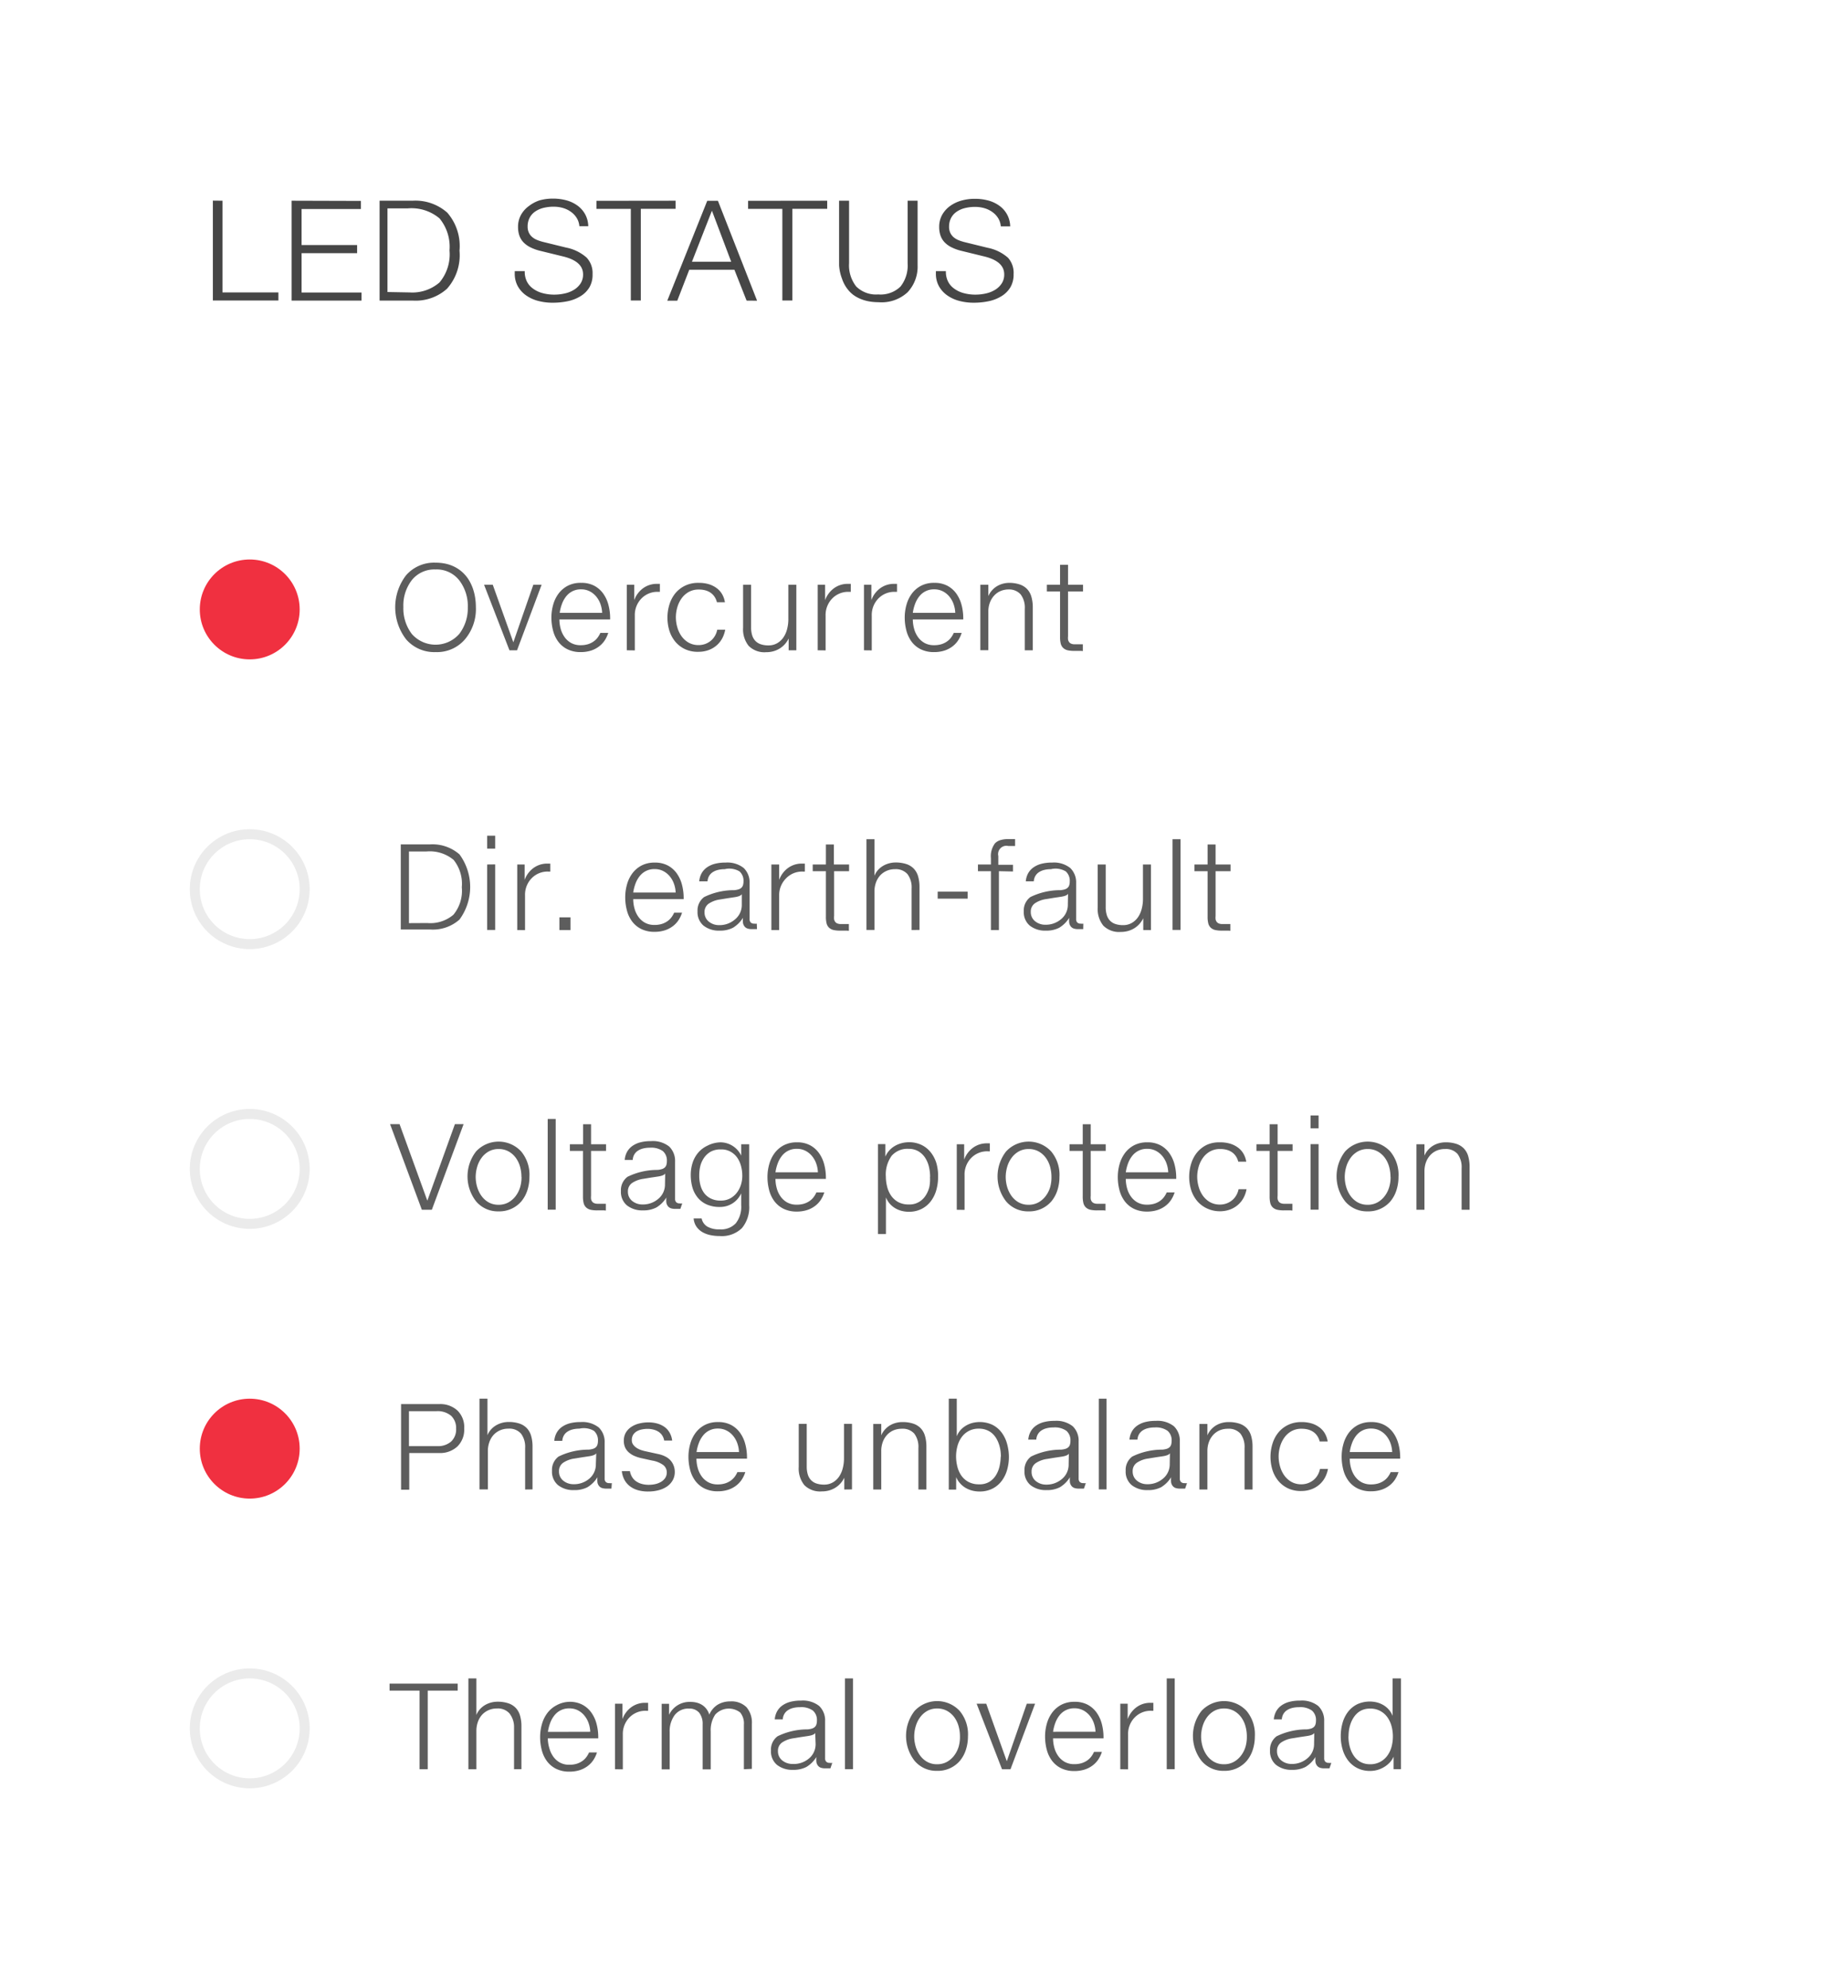 <svg xmlns="http://www.w3.org/2000/svg" viewBox="0 0 185 199"><defs><style>.cls-1{fill:#fff;}.cls-2{fill:#5d5d5d;}.cls-3{fill:#464646;}.cls-4{fill:#f03040;}.cls-5{fill:#ebebeb;}</style></defs><title>Artboard 45</title><g id="Bg"><rect class="cls-1" x="-4702" y="-1270" width="6000" height="2500"/></g><g id="Tabeller"><path class="cls-2" d="M47.64,60.8a4.7,4.7,0,0,1-1.1,3.2,3.68,3.68,0,0,1-2.94,1.27A3.72,3.72,0,0,1,40.66,64a5.26,5.26,0,0,1,0-6.43,3.72,3.72,0,0,1,2.95-1.25,4.81,4.81,0,0,1,.77.06,4,4,0,0,1,.74.19,3.72,3.72,0,0,1,.69.34,3.43,3.43,0,0,1,.61.49,3.49,3.49,0,0,1,.55.71,4.58,4.58,0,0,1,.38.83,5.41,5.41,0,0,1,.22.91A6.57,6.57,0,0,1,47.64,60.8Zm-.81,0A4.21,4.21,0,0,0,46,58.12,2.86,2.86,0,0,0,43.6,57a2.89,2.89,0,0,0-2.36,1.05,4.15,4.15,0,0,0-.86,2.71,4.22,4.22,0,0,0,.85,2.7,3.16,3.16,0,0,0,4.74,0A4.21,4.21,0,0,0,46.83,60.8Z"/><path class="cls-2" d="M49.33,58.53l2.06,5.76h0l2-5.76h.83l-2.46,6.56H51l-2.54-6.56Z"/><path class="cls-2" d="M58.19,58.34a2.71,2.71,0,0,1,1.3.29,2.6,2.6,0,0,1,.9.79,3.45,3.45,0,0,1,.52,1.13,5.21,5.21,0,0,1,.17,1.34V62H56a3.58,3.58,0,0,0,.13.94,2.59,2.59,0,0,0,.39.83,2,2,0,0,0,.66.59,1.92,1.92,0,0,0,.95.22,2.43,2.43,0,0,0,.7-.09,2,2,0,0,0,.56-.26,1.76,1.76,0,0,0,.42-.39,2.42,2.42,0,0,0,.29-.49h.79a3,3,0,0,1-.38.79,2.48,2.48,0,0,1-.59.6,2.68,2.68,0,0,1-.79.39,3.33,3.33,0,0,1-1,.14,2.94,2.94,0,0,1-1.3-.27,2.55,2.55,0,0,1-.91-.73,3.12,3.12,0,0,1-.54-1.1,5.14,5.14,0,0,1-.18-1.37,4.66,4.66,0,0,1,.18-1.28,3.36,3.36,0,0,1,.54-1.11,2.73,2.73,0,0,1,.92-.78A2.79,2.79,0,0,1,58.19,58.34Zm2.09,3a3,3,0,0,0-.16-.85,2.44,2.44,0,0,0-.41-.75,2.07,2.07,0,0,0-.65-.54,1.84,1.84,0,0,0-.88-.21,1.84,1.84,0,0,0-1.5.7,2.7,2.7,0,0,0-.42.75,4.31,4.31,0,0,0-.23.9Z"/><path class="cls-2" d="M62.75,65.09V58.53h.74v1.54h0a2.56,2.56,0,0,1,.9-1.2,2.32,2.32,0,0,1,1.38-.43h.29v.8H65.9a2.22,2.22,0,0,0-1.71.69,2.36,2.36,0,0,0-.64,1.69v3.48Z"/><path class="cls-2" d="M69.94,58.34a3.45,3.45,0,0,1,1,.13,2.53,2.53,0,0,1,.78.38,2,2,0,0,1,.56.61,2.31,2.31,0,0,1,.29.82h-.8a1.74,1.74,0,0,0-.22-.52,1.5,1.5,0,0,0-.37-.4,1.7,1.7,0,0,0-.53-.26,2.34,2.34,0,0,0-.68-.09,2,2,0,0,0-1,.23,2.19,2.19,0,0,0-.72.63,2.91,2.91,0,0,0-.44.9,3.58,3.58,0,0,0-.15,1,3.67,3.67,0,0,0,.14,1,2.87,2.87,0,0,0,.42.9,2.26,2.26,0,0,0,.71.65,2,2,0,0,0,1,.25,1.93,1.93,0,0,0,.71-.13,1.88,1.88,0,0,0,.56-.34,1.79,1.79,0,0,0,.39-.49,1.87,1.87,0,0,0,.21-.58h.8a3,3,0,0,1-.29.85,2.5,2.5,0,0,1-.55.7,2.54,2.54,0,0,1-.8.48,2.87,2.87,0,0,1-1,.18A3,3,0,0,1,68.63,65a2.85,2.85,0,0,1-1-.74,3.28,3.28,0,0,1-.61-1.1,4.48,4.48,0,0,1,0-2.67,3.31,3.31,0,0,1,.59-1.11,2.9,2.9,0,0,1,1-.77A3,3,0,0,1,69.94,58.34Z"/><path class="cls-2" d="M78.95,65.09V63.91h0a2.48,2.48,0,0,1-.39.58,2.34,2.34,0,0,1-.52.43,2.47,2.47,0,0,1-.63.27,2.72,2.72,0,0,1-.72.09,2.22,2.22,0,0,1-1.74-.63,2.64,2.64,0,0,1-.56-1.82V58.53h.8V62.8a2.67,2.67,0,0,0,.1.76,1.43,1.43,0,0,0,.31.57,1.33,1.33,0,0,0,.54.35,2.34,2.34,0,0,0,.79.12,1.7,1.7,0,0,0,.89-.23,1.92,1.92,0,0,0,.62-.59,2.62,2.62,0,0,0,.36-.83,3.9,3.9,0,0,0,.12-.94V58.53h.8v6.56Z"/><path class="cls-2" d="M81.86,65.09V58.53h.74v1.54h0a2.56,2.56,0,0,1,.9-1.2,2.32,2.32,0,0,1,1.38-.43h.29v.8H85a2.22,2.22,0,0,0-1.71.69,2.36,2.36,0,0,0-.64,1.69v3.48Z"/><path class="cls-2" d="M86.49,65.09V58.53h.74v1.54h0a2.56,2.56,0,0,1,.9-1.2,2.32,2.32,0,0,1,1.38-.43h.29v.8h-.18a2.22,2.22,0,0,0-1.71.69,2.36,2.36,0,0,0-.64,1.69v3.48Z"/><path class="cls-2" d="M93.54,58.34a2.71,2.71,0,0,1,1.3.29,2.6,2.6,0,0,1,.9.79,3.45,3.45,0,0,1,.52,1.13,5.21,5.21,0,0,1,.17,1.34V62H91.38a3.58,3.58,0,0,0,.13.94,2.59,2.59,0,0,0,.39.83,2,2,0,0,0,.66.59,1.92,1.92,0,0,0,.95.22,2.43,2.43,0,0,0,.7-.09,2,2,0,0,0,.56-.26,1.76,1.76,0,0,0,.42-.39,2.42,2.42,0,0,0,.29-.49h.79a3,3,0,0,1-.38.79,2.48,2.48,0,0,1-.59.6,2.68,2.68,0,0,1-.79.39,3.33,3.33,0,0,1-1,.14A2.94,2.94,0,0,1,92.2,65a2.55,2.55,0,0,1-.91-.73,3.12,3.12,0,0,1-.54-1.1,5.14,5.14,0,0,1-.18-1.37,4.66,4.66,0,0,1,.18-1.28,3.36,3.36,0,0,1,.54-1.11,2.73,2.73,0,0,1,.92-.78A2.79,2.79,0,0,1,93.54,58.34Zm2.09,3a3,3,0,0,0-.16-.85,2.44,2.44,0,0,0-.41-.75,2.07,2.07,0,0,0-.65-.54,1.84,1.84,0,0,0-.88-.21,1.84,1.84,0,0,0-1.5.7,2.7,2.7,0,0,0-.42.75,4.31,4.31,0,0,0-.23.9Z"/><path class="cls-2" d="M101,58.34a3.35,3.35,0,0,1,1.08.16,1.83,1.83,0,0,1,.74.46,1.87,1.87,0,0,1,.43.77,3.79,3.79,0,0,1,.14,1.08v4.28h-.8V60.94a2.2,2.2,0,0,0-.41-1.44A1.54,1.54,0,0,0,101,59a2.07,2.07,0,0,0-.86.17,1.88,1.88,0,0,0-.65.48,2.16,2.16,0,0,0-.41.71,2.63,2.63,0,0,0-.14.88v3.84h-.8V58.53h.8v1.14h0a2,2,0,0,1,.35-.56,2.18,2.18,0,0,1,.49-.42,2.32,2.32,0,0,1,.6-.26A2.49,2.49,0,0,1,101,58.34Z"/><path class="cls-2" d="M108.23,65.15h-.66a3,3,0,0,1-.68-.06,1,1,0,0,1-.45-.23.89.89,0,0,1-.25-.43,2.65,2.65,0,0,1-.07-.68V59.2h-1.32v-.67h1.32v-2h.8v2h1.5v.67h-1.5v4.48a1.76,1.76,0,0,0,0,.34.64.64,0,0,0,.11.25.5.5,0,0,0,.21.16.87.87,0,0,0,.35.06h.6l.21,0v.68Z"/><path class="cls-2" d="M43,84.52a4.11,4.11,0,0,1,3,1,5.51,5.51,0,0,1,0,6.52,4,4,0,0,1-2.89,1H40.12V84.52Zm-.22,7.87a3.57,3.57,0,0,0,2.61-.83,3.76,3.76,0,0,0,.84-2.75,3.82,3.82,0,0,0-.82-2.74,3.73,3.73,0,0,0-2.75-.84H40.94v7.17Z"/><path class="cls-2" d="M49.57,83.65v1.29h-.8V83.65Zm0,2.87v6.56h-.8V86.53Z"/><path class="cls-2" d="M51.78,93.09V86.53h.74v1.54h0a2.56,2.56,0,0,1,.9-1.2,2.32,2.32,0,0,1,1.38-.43h.29v.8h-.18a2.22,2.22,0,0,0-1.71.69,2.36,2.36,0,0,0-.64,1.69v3.48Z"/><path class="cls-2" d="M57.11,91.82v1.27H56V91.82Z"/><path class="cls-2" d="M65.55,86.34a2.71,2.71,0,0,1,1.3.29,2.6,2.6,0,0,1,.9.79,3.45,3.45,0,0,1,.52,1.13,5.21,5.21,0,0,1,.17,1.34V90H63.39a3.58,3.58,0,0,0,.13.94,2.59,2.59,0,0,0,.39.83,2,2,0,0,0,.66.59,1.92,1.92,0,0,0,.95.22,2.43,2.43,0,0,0,.7-.09,2,2,0,0,0,.56-.26,1.76,1.76,0,0,0,.42-.39,2.42,2.42,0,0,0,.29-.49h.79a3,3,0,0,1-.38.79,2.48,2.48,0,0,1-.59.6,2.68,2.68,0,0,1-.79.39,3.33,3.33,0,0,1-1,.14,2.94,2.94,0,0,1-1.3-.27,2.55,2.55,0,0,1-.91-.73,3.12,3.12,0,0,1-.54-1.1,5.14,5.14,0,0,1-.18-1.37,4.66,4.66,0,0,1,.18-1.28,3.36,3.36,0,0,1,.54-1.11,2.73,2.73,0,0,1,.92-.78A2.79,2.79,0,0,1,65.55,86.34Zm2.09,3a3,3,0,0,0-.16-.85,2.44,2.44,0,0,0-.41-.75,2.07,2.07,0,0,0-.65-.54,1.84,1.84,0,0,0-.88-.21,1.84,1.84,0,0,0-1.5.7,2.7,2.7,0,0,0-.42.75,4.31,4.31,0,0,0-.23.9Z"/><path class="cls-2" d="M75.78,93l-.27,0h-.24a1.38,1.38,0,0,1-.44-.06.65.65,0,0,1-.29-.2.82.82,0,0,1-.16-.35,2.44,2.44,0,0,1,0-.53h0a3,3,0,0,1-1,1,2.79,2.79,0,0,1-1.35.29,2.46,2.46,0,0,1-1.6-.5,1.75,1.75,0,0,1-.6-1.43,1.66,1.66,0,0,1,.66-1.43,6.79,6.79,0,0,1,3-.69,2,2,0,0,0,.44-.08.75.75,0,0,0,.29-.16.6.6,0,0,0,.16-.26,1.28,1.28,0,0,0,.05-.38,1.24,1.24,0,0,0-.4-1A2,2,0,0,0,72.54,87a2.61,2.61,0,0,0-.72.09,1.65,1.65,0,0,0-.53.25,1.13,1.13,0,0,0-.33.39,1.23,1.23,0,0,0-.13.49H70a2,2,0,0,1,.22-.78,1.78,1.78,0,0,1,.51-.59,2.42,2.42,0,0,1,.8-.38,4,4,0,0,1,1.09-.13,2.64,2.64,0,0,1,1.83.54,2,2,0,0,1,.59,1.52V92a.47.47,0,0,0,.11.33.46.46,0,0,0,.36.12.7.7,0,0,0,.25,0ZM74.26,89.5h0q-.12.22-.77.31l-.67.1-.73.12a2.67,2.67,0,0,0-1.17.44,1,1,0,0,0-.39.84,1.16,1.16,0,0,0,.43.94,1.6,1.6,0,0,0,1,.35A2.36,2.36,0,0,0,73.61,92a1.85,1.85,0,0,0,.65-1.44Z"/><path class="cls-2" d="M77.22,93.09V86.53H78v1.54h0a2.56,2.56,0,0,1,.9-1.2,2.32,2.32,0,0,1,1.38-.43h.29v.8h-.18a2.22,2.22,0,0,0-1.71.69A2.36,2.36,0,0,0,78,89.61v3.48Z"/><path class="cls-2" d="M84.79,93.15h-.66a3,3,0,0,1-.68-.06,1,1,0,0,1-.45-.23.89.89,0,0,1-.25-.43,2.65,2.65,0,0,1-.07-.68V87.2H81.36v-.67h1.32v-2h.8v2H85v.67h-1.5v4.48a1.76,1.76,0,0,0,0,.34.64.64,0,0,0,.11.25.5.5,0,0,0,.21.16.87.87,0,0,0,.35.06h.6l.21,0v.68Z"/><path class="cls-2" d="M91.26,93.09V88.94a2.2,2.2,0,0,0-.41-1.44A1.54,1.54,0,0,0,89.6,87a2,2,0,0,0-.87.18,1.91,1.91,0,0,0-.65.48,2.14,2.14,0,0,0-.4.71,2.66,2.66,0,0,0-.14.87v3.84h-.8V84h.8v3.66h0a1.89,1.89,0,0,1,.34-.56,2.12,2.12,0,0,1,.5-.42,2.42,2.42,0,0,1,.61-.26,2.47,2.47,0,0,1,.67-.09,3.35,3.35,0,0,1,1.08.16,1.83,1.83,0,0,1,.74.46,1.87,1.87,0,0,1,.43.77,3.79,3.79,0,0,1,.14,1.08v4.28Z"/><path class="cls-2" d="M96.87,89.25v.7h-3v-.7Z"/><path class="cls-2" d="M100,87.2v5.89h-.8V87.2h-1.3v-.67h1.3V85.9a2.15,2.15,0,0,1,.4-1.48,1.23,1.23,0,0,1,.52-.32,2.39,2.39,0,0,1,.74-.11h.46l.3,0v.69l-.17,0-.2,0h-.31a.83.83,0,0,0-1,1v.88h1.47v.67Z"/><path class="cls-2" d="M108.44,93l-.27,0h-.24a1.38,1.38,0,0,1-.44-.06.65.65,0,0,1-.29-.2.82.82,0,0,1-.16-.35,2.44,2.44,0,0,1,0-.53h0a3,3,0,0,1-1,1,2.79,2.79,0,0,1-1.35.29,2.46,2.46,0,0,1-1.6-.5,1.75,1.75,0,0,1-.6-1.43,1.66,1.66,0,0,1,.66-1.43,6.79,6.79,0,0,1,3-.69,2,2,0,0,0,.44-.08.75.75,0,0,0,.29-.16.6.6,0,0,0,.16-.26,1.28,1.28,0,0,0,.05-.38,1.24,1.24,0,0,0-.4-1A2,2,0,0,0,105.2,87a2.61,2.61,0,0,0-.72.09,1.65,1.65,0,0,0-.53.25,1.13,1.13,0,0,0-.33.39,1.23,1.23,0,0,0-.13.49h-.8a2,2,0,0,1,.22-.78,1.78,1.78,0,0,1,.51-.59,2.42,2.42,0,0,1,.8-.38,4,4,0,0,1,1.09-.13,2.64,2.64,0,0,1,1.83.54,2,2,0,0,1,.59,1.52V92a.47.47,0,0,0,.11.33.46.46,0,0,0,.36.12.7.7,0,0,0,.25,0Zm-1.52-3.54h0q-.12.22-.77.31l-.67.1-.73.12a2.67,2.67,0,0,0-1.17.44,1,1,0,0,0-.39.84,1.16,1.16,0,0,0,.43.94,1.6,1.6,0,0,0,1,.35,2.36,2.36,0,0,0,1.63-.58,1.85,1.85,0,0,0,.65-1.44Z"/><path class="cls-2" d="M114.45,93.09V91.91h0a2.48,2.48,0,0,1-.39.58,2.34,2.34,0,0,1-.52.43,2.47,2.47,0,0,1-.63.27,2.72,2.72,0,0,1-.72.09,2.22,2.22,0,0,1-1.74-.63,2.64,2.64,0,0,1-.56-1.82V86.53h.8V90.8a2.67,2.67,0,0,0,.1.76,1.43,1.43,0,0,0,.31.57,1.33,1.33,0,0,0,.54.35,2.34,2.34,0,0,0,.79.12,1.7,1.7,0,0,0,.89-.23,1.92,1.92,0,0,0,.62-.59,2.62,2.62,0,0,0,.36-.83,3.9,3.9,0,0,0,.12-.94V86.53h.8v6.56Z"/><path class="cls-2" d="M118.18,84v9.08h-.8V84Z"/><path class="cls-2" d="M123,93.15h-.66a3,3,0,0,1-.68-.06,1,1,0,0,1-.45-.23.89.89,0,0,1-.25-.43,2.65,2.65,0,0,1-.07-.68V87.2h-1.32v-.67h1.32v-2h.8v2h1.5v.67h-1.5v4.48a1.76,1.76,0,0,0,0,.34.64.64,0,0,0,.11.25.5.5,0,0,0,.21.16.87.87,0,0,0,.35.06h.6l.21,0v.68Z"/><path class="cls-2" d="M40,112.52l2.78,7.66h0l2.76-7.66h.87l-3.18,8.57h-1l-3.18-8.57Z"/><path class="cls-2" d="M53,117.81a4.29,4.29,0,0,1-.2,1.31,3.31,3.31,0,0,1-.61,1.13,2.9,2.9,0,0,1-2.29,1,2.84,2.84,0,0,1-2.24-1,4.07,4.07,0,0,1,0-5,3.08,3.08,0,0,1,4.51,0A3.65,3.65,0,0,1,53,117.81Zm-.8,0a3.8,3.8,0,0,0-.13-1,2.82,2.82,0,0,0-.42-.9,2.25,2.25,0,0,0-.72-.65,2,2,0,0,0-1-.25,2,2,0,0,0-1,.24,2.24,2.24,0,0,0-.72.64,2.85,2.85,0,0,0-.44.9,3.66,3.66,0,0,0-.15,1,3.58,3.58,0,0,0,.14,1,3,3,0,0,0,.43.9,2.24,2.24,0,0,0,.71.65,2,2,0,0,0,1,.25,2,2,0,0,0,1-.24,2.33,2.33,0,0,0,.72-.63,2.81,2.81,0,0,0,.45-.89A3.54,3.54,0,0,0,52.21,117.81Z"/><path class="cls-2" d="M55.63,112v9.08h-.8V112Z"/><path class="cls-2" d="M60.47,121.15h-.66a3,3,0,0,1-.68-.06,1,1,0,0,1-.45-.23.89.89,0,0,1-.25-.43,2.65,2.65,0,0,1-.07-.68V115.2H57.05v-.67h1.32v-2h.8v2h1.5v.67h-1.5v4.48a1.76,1.76,0,0,0,0,.34.64.64,0,0,0,.11.25.5.5,0,0,0,.21.16.87.87,0,0,0,.35.06h.6l.21,0v.68Z"/><path class="cls-2" d="M68.11,121l-.27,0H67.6a1.38,1.38,0,0,1-.44-.06.65.65,0,0,1-.29-.2.82.82,0,0,1-.16-.35,2.44,2.44,0,0,1,0-.53h0a3,3,0,0,1-1,1,2.79,2.79,0,0,1-1.35.29,2.46,2.46,0,0,1-1.6-.5,1.75,1.75,0,0,1-.6-1.43,1.66,1.66,0,0,1,.66-1.43,6.79,6.79,0,0,1,3-.69,2,2,0,0,0,.44-.08.75.75,0,0,0,.29-.16.6.6,0,0,0,.16-.26,1.28,1.28,0,0,0,.05-.38,1.24,1.24,0,0,0-.4-1,2,2,0,0,0-1.31-.34,2.61,2.61,0,0,0-.72.09,1.65,1.65,0,0,0-.53.25,1.13,1.13,0,0,0-.33.39,1.23,1.23,0,0,0-.13.49h-.8a2,2,0,0,1,.22-.78,1.78,1.78,0,0,1,.51-.59,2.42,2.42,0,0,1,.8-.38,4,4,0,0,1,1.09-.13,2.64,2.64,0,0,1,1.83.54,2,2,0,0,1,.59,1.52V120a.47.47,0,0,0,.11.33.46.46,0,0,0,.36.12.7.7,0,0,0,.25,0Zm-1.52-3.54h0q-.12.22-.77.31l-.67.1-.73.12a2.67,2.67,0,0,0-1.17.44,1,1,0,0,0-.39.84,1.16,1.16,0,0,0,.43.94,1.6,1.6,0,0,0,1,.35,2.36,2.36,0,0,0,1.63-.58,1.85,1.85,0,0,0,.65-1.44Z"/><path class="cls-2" d="M72.11,114.34a2.29,2.29,0,0,1,.64.09,2.32,2.32,0,0,1,1.08.68,2.26,2.26,0,0,1,.37.56h0v-1.14H75v6.1a3.27,3.27,0,0,1-.73,2.3,2.88,2.88,0,0,1-2.21.79,4.54,4.54,0,0,1-.93-.09,2.71,2.71,0,0,1-.81-.3,1.88,1.88,0,0,1-.6-.55,1.68,1.68,0,0,1-.28-.82h.8a1.24,1.24,0,0,0,.56.81,2.34,2.34,0,0,0,1.25.28,2,2,0,0,0,1.61-.61,2.66,2.66,0,0,0,.54-1.81v-1.18h0a2.53,2.53,0,0,1-.37.57,2.28,2.28,0,0,1-.5.43,2.34,2.34,0,0,1-.6.27,2.4,2.4,0,0,1-.67.09,3.16,3.16,0,0,1-1.28-.24,2.44,2.44,0,0,1-.91-.67,2.85,2.85,0,0,1-.54-1,4.64,4.64,0,0,1-.18-1.31,4,4,0,0,1,.19-1.22,3,3,0,0,1,.56-1,2.74,2.74,0,0,1,.93-.7A3,3,0,0,1,72.11,114.34ZM70,117.63a3.49,3.49,0,0,0,.12,1,2.29,2.29,0,0,0,.38.8,1.88,1.88,0,0,0,.67.54,2.13,2.13,0,0,0,1,.2,1.9,1.9,0,0,0,.91-.21,2.1,2.1,0,0,0,.67-.56,2.53,2.53,0,0,0,.42-.8,3,3,0,0,0,.14-.93,3.72,3.72,0,0,0-.12-.93,2.66,2.66,0,0,0-.37-.84,2,2,0,0,0-.66-.61,1.87,1.87,0,0,0-1-.24,2,2,0,0,0-1,.22,2,2,0,0,0-.66.59,2.55,2.55,0,0,0-.39.84A3.87,3.87,0,0,0,70,117.63Z"/><path class="cls-2" d="M79.79,114.34a2.71,2.71,0,0,1,1.3.29,2.6,2.6,0,0,1,.9.79,3.45,3.45,0,0,1,.52,1.13,5.21,5.21,0,0,1,.17,1.34V118H77.63a3.58,3.58,0,0,0,.13.94,2.59,2.59,0,0,0,.39.83,2,2,0,0,0,.66.59,1.92,1.92,0,0,0,.95.22,2.43,2.43,0,0,0,.7-.09,2,2,0,0,0,.56-.26,1.76,1.76,0,0,0,.42-.39,2.42,2.42,0,0,0,.29-.49h.79a3,3,0,0,1-.38.79,2.48,2.48,0,0,1-.59.6,2.68,2.68,0,0,1-.79.39,3.33,3.33,0,0,1-1,.14,2.94,2.94,0,0,1-1.3-.27,2.55,2.55,0,0,1-.91-.73,3.12,3.12,0,0,1-.54-1.1,5.14,5.14,0,0,1-.18-1.37,4.66,4.66,0,0,1,.18-1.28,3.36,3.36,0,0,1,.54-1.11,2.73,2.73,0,0,1,.92-.78A2.79,2.79,0,0,1,79.79,114.34Zm2.09,3a3,3,0,0,0-.16-.85,2.44,2.44,0,0,0-.41-.75,2.07,2.07,0,0,0-.65-.54,1.84,1.84,0,0,0-.88-.21,1.84,1.84,0,0,0-1.5.7,2.7,2.7,0,0,0-.42.75,4.31,4.31,0,0,0-.23.9Z"/><path class="cls-2" d="M93.91,117.81a4.77,4.77,0,0,1-.17,1.28,3.38,3.38,0,0,1-.53,1.11,2.68,2.68,0,0,1-.92.79,2.78,2.78,0,0,1-1.32.3,2.82,2.82,0,0,1-.71-.09,2.45,2.45,0,0,1-.65-.27,2.29,2.29,0,0,1-.54-.45,2.2,2.2,0,0,1-.38-.63h0v3.67h-.8v-9h.74v1.25h0a2.24,2.24,0,0,1,.39-.61,2.28,2.28,0,0,1,.55-.45,2.68,2.68,0,0,1,.67-.28,2.81,2.81,0,0,1,.74-.1,2.85,2.85,0,0,1,1.29.28,2.65,2.65,0,0,1,.92.75,3.32,3.32,0,0,1,.56,1.1A4.67,4.67,0,0,1,93.91,117.81Zm-.8,0a4.48,4.48,0,0,0-.11-1,2.84,2.84,0,0,0-.37-.9,2.07,2.07,0,0,0-.67-.66,1.9,1.9,0,0,0-1-.26,2.09,2.09,0,0,0-1.7.7,3.21,3.21,0,0,0-.58,2.09,4.2,4.2,0,0,0,.13,1,2.68,2.68,0,0,0,.4.9,2.1,2.1,0,0,0,.71.64,2.17,2.17,0,0,0,1.06.24,1.87,1.87,0,0,0,1-.24,2,2,0,0,0,.67-.63,2.87,2.87,0,0,0,.39-.9A4.14,4.14,0,0,0,93.1,117.81Z"/><path class="cls-2" d="M95.78,121.09v-6.56h.74v1.54h0a2.56,2.56,0,0,1,.9-1.2,2.32,2.32,0,0,1,1.38-.43h.29v.8h-.18a2.22,2.22,0,0,0-1.71.69,2.36,2.36,0,0,0-.64,1.69v3.48Z"/><path class="cls-2" d="M106.06,117.81a4.29,4.29,0,0,1-.2,1.31,3.31,3.31,0,0,1-.61,1.13,2.9,2.9,0,0,1-2.29,1,2.84,2.84,0,0,1-2.24-1,4.07,4.07,0,0,1,0-5,3.08,3.08,0,0,1,4.51,0A3.65,3.65,0,0,1,106.06,117.81Zm-.8,0a3.8,3.8,0,0,0-.13-1,2.82,2.82,0,0,0-.42-.9,2.25,2.25,0,0,0-.72-.65,2,2,0,0,0-1-.25,2,2,0,0,0-1,.24,2.24,2.24,0,0,0-.72.64,2.85,2.85,0,0,0-.44.9,3.66,3.66,0,0,0-.15,1,3.58,3.58,0,0,0,.14,1,3,3,0,0,0,.43.9,2.24,2.24,0,0,0,.71.65,2,2,0,0,0,1,.25,2,2,0,0,0,1-.24,2.33,2.33,0,0,0,.72-.63,2.81,2.81,0,0,0,.45-.89A3.54,3.54,0,0,0,105.26,117.81Z"/><path class="cls-2" d="M110.5,121.15h-.66a3,3,0,0,1-.68-.06,1,1,0,0,1-.45-.23.89.89,0,0,1-.25-.43,2.65,2.65,0,0,1-.07-.68V115.2h-1.32v-.67h1.32v-2h.8v2h1.5v.67h-1.5v4.48a1.76,1.76,0,0,0,0,.34.64.64,0,0,0,.11.25.5.5,0,0,0,.21.16.87.87,0,0,0,.35.06h.6l.21,0v.68Z"/><path class="cls-2" d="M114.86,114.34a2.71,2.71,0,0,1,1.3.29,2.6,2.6,0,0,1,.9.79,3.45,3.45,0,0,1,.52,1.13,5.21,5.21,0,0,1,.17,1.34V118H112.7a3.58,3.58,0,0,0,.13.94,2.59,2.59,0,0,0,.39.83,2,2,0,0,0,.66.59,1.92,1.92,0,0,0,.95.22,2.43,2.43,0,0,0,.7-.09,2,2,0,0,0,.56-.26,1.76,1.76,0,0,0,.42-.39,2.42,2.42,0,0,0,.29-.49h.79a3,3,0,0,1-.38.79,2.48,2.48,0,0,1-.59.6,2.68,2.68,0,0,1-.79.39,3.33,3.33,0,0,1-1,.14,2.94,2.94,0,0,1-1.3-.27,2.55,2.55,0,0,1-.91-.73,3.12,3.12,0,0,1-.54-1.1,5.14,5.14,0,0,1-.18-1.37,4.66,4.66,0,0,1,.18-1.28,3.36,3.36,0,0,1,.54-1.11,2.73,2.73,0,0,1,.92-.78A2.79,2.79,0,0,1,114.86,114.34Zm2.09,3a3,3,0,0,0-.16-.85,2.44,2.44,0,0,0-.41-.75,2.07,2.07,0,0,0-.65-.54,1.84,1.84,0,0,0-.88-.21,1.84,1.84,0,0,0-1.5.7,2.7,2.7,0,0,0-.42.75,4.31,4.31,0,0,0-.23.9Z"/><path class="cls-2" d="M122.13,114.34a3.45,3.45,0,0,1,1,.13,2.53,2.53,0,0,1,.78.38,2,2,0,0,1,.56.61,2.31,2.31,0,0,1,.29.82h-.8a1.74,1.74,0,0,0-.22-.52,1.5,1.5,0,0,0-.37-.4,1.7,1.7,0,0,0-.53-.26,2.34,2.34,0,0,0-.68-.09,2,2,0,0,0-1,.23,2.19,2.19,0,0,0-.72.63,2.91,2.91,0,0,0-.44.9,3.58,3.58,0,0,0-.15,1,3.67,3.67,0,0,0,.14,1,2.87,2.87,0,0,0,.42.9,2.26,2.26,0,0,0,.71.65,2,2,0,0,0,1,.25,1.93,1.93,0,0,0,.71-.13,1.88,1.88,0,0,0,.56-.34,1.79,1.79,0,0,0,.39-.49,1.87,1.87,0,0,0,.21-.58h.8a3,3,0,0,1-.29.85,2.5,2.5,0,0,1-.55.7,2.54,2.54,0,0,1-.8.48,2.87,2.87,0,0,1-1,.18,3,3,0,0,1-1.29-.27,2.85,2.85,0,0,1-1-.74,3.28,3.28,0,0,1-.61-1.1,4.48,4.48,0,0,1,0-2.67,3.31,3.31,0,0,1,.59-1.11,2.9,2.9,0,0,1,1-.77A3,3,0,0,1,122.13,114.34Z"/><path class="cls-2" d="M129.21,121.15h-.66a3,3,0,0,1-.68-.06,1,1,0,0,1-.45-.23.89.89,0,0,1-.25-.43,2.65,2.65,0,0,1-.07-.68V115.2h-1.32v-.67h1.32v-2h.8v2h1.5v.67h-1.5v4.48a1.76,1.76,0,0,0,0,.34.64.64,0,0,0,.11.25.5.5,0,0,0,.21.16.87.87,0,0,0,.35.06h.6l.21,0v.68Z"/><path class="cls-2" d="M132,111.65v1.29h-.8v-1.29Zm0,2.87v6.56h-.8v-6.56Z"/><path class="cls-2" d="M140,117.81a4.29,4.29,0,0,1-.2,1.31,3.31,3.31,0,0,1-.61,1.13,2.9,2.9,0,0,1-2.29,1,2.84,2.84,0,0,1-2.24-1,4.07,4.07,0,0,1,0-5,3.08,3.08,0,0,1,4.51,0A3.65,3.65,0,0,1,140,117.81Zm-.8,0a3.8,3.8,0,0,0-.13-1,2.82,2.82,0,0,0-.42-.9,2.25,2.25,0,0,0-.72-.65,2,2,0,0,0-1-.25,2,2,0,0,0-1,.24,2.24,2.24,0,0,0-.72.64,2.85,2.85,0,0,0-.44.9,3.66,3.66,0,0,0-.15,1,3.58,3.58,0,0,0,.14,1,3,3,0,0,0,.43.9,2.24,2.24,0,0,0,.71.65,2,2,0,0,0,1,.25,2,2,0,0,0,1-.24,2.33,2.33,0,0,0,.72-.63,2.81,2.81,0,0,0,.45-.89A3.54,3.54,0,0,0,139.21,117.81Z"/><path class="cls-2" d="M144.73,114.34a3.35,3.35,0,0,1,1.08.16,1.83,1.83,0,0,1,.74.46,1.87,1.87,0,0,1,.43.77,3.79,3.79,0,0,1,.14,1.08v4.28h-.8v-4.15a2.2,2.2,0,0,0-.41-1.44,1.54,1.54,0,0,0-1.25-.49,2.07,2.07,0,0,0-.86.17,1.88,1.88,0,0,0-.65.48,2.16,2.16,0,0,0-.41.71,2.63,2.63,0,0,0-.14.88v3.84h-.8v-6.56h.8v1.14h0a2,2,0,0,1,.35-.56,2.18,2.18,0,0,1,.49-.42,2.32,2.32,0,0,1,.6-.26A2.49,2.49,0,0,1,144.73,114.34Z"/><path class="cls-2" d="M46.47,143a2.34,2.34,0,0,1-.7,1.8,2.55,2.55,0,0,1-1.8.64h-3v3.67h-.82v-8.57H44a2.53,2.53,0,0,1,1.8.65A2.33,2.33,0,0,1,46.47,143Zm-.81,0a1.68,1.68,0,0,0-.5-1.29,2.11,2.11,0,0,0-1.48-.46H40.94v3.5H43.8a2,2,0,0,0,1.35-.45A1.65,1.65,0,0,0,45.66,143Z"/><path class="cls-2" d="M52.57,149.09v-4.15a2.2,2.2,0,0,0-.41-1.44A1.54,1.54,0,0,0,50.9,143a2,2,0,0,0-.87.18,1.91,1.91,0,0,0-.65.48,2.14,2.14,0,0,0-.4.71,2.66,2.66,0,0,0-.14.87v3.84H48V140h.8v3.66h0a1.89,1.89,0,0,1,.34-.56,2.12,2.12,0,0,1,.5-.42,2.42,2.42,0,0,1,.61-.26,2.47,2.47,0,0,1,.67-.09,3.35,3.35,0,0,1,1.08.16,1.83,1.83,0,0,1,.74.46,1.87,1.87,0,0,1,.43.77,3.79,3.79,0,0,1,.14,1.08v4.28Z"/><path class="cls-2" d="M61.21,149l-.27,0H60.7a1.38,1.38,0,0,1-.44-.06.65.65,0,0,1-.29-.2.82.82,0,0,1-.16-.35,2.44,2.44,0,0,1,0-.53h0a3,3,0,0,1-1,1,2.79,2.79,0,0,1-1.35.29,2.46,2.46,0,0,1-1.6-.5,1.75,1.75,0,0,1-.6-1.43,1.66,1.66,0,0,1,.66-1.43,6.79,6.79,0,0,1,3-.69,2,2,0,0,0,.44-.08.75.75,0,0,0,.29-.16.6.6,0,0,0,.16-.26,1.28,1.28,0,0,0,.05-.38,1.24,1.24,0,0,0-.4-1A2,2,0,0,0,58,143a2.61,2.61,0,0,0-.72.09,1.65,1.65,0,0,0-.53.25,1.13,1.13,0,0,0-.33.39,1.23,1.23,0,0,0-.13.49h-.8a2,2,0,0,1,.22-.78,1.78,1.78,0,0,1,.51-.59,2.42,2.42,0,0,1,.8-.38,4,4,0,0,1,1.09-.13,2.64,2.64,0,0,1,1.83.54,2,2,0,0,1,.59,1.52V148a.47.47,0,0,0,.11.33.46.46,0,0,0,.36.12.7.7,0,0,0,.25,0Zm-1.52-3.54h0q-.12.22-.77.31l-.67.1-.73.12a2.67,2.67,0,0,0-1.17.44,1,1,0,0,0-.39.84,1.16,1.16,0,0,0,.43.94,1.6,1.6,0,0,0,1,.35A2.36,2.36,0,0,0,59,148a1.85,1.85,0,0,0,.65-1.44Z"/><path class="cls-2" d="M67.55,147.31a1.67,1.67,0,0,1-.22.88,1.89,1.89,0,0,1-.59.62,2.74,2.74,0,0,1-.84.36,4,4,0,0,1-1,.12,3.66,3.66,0,0,1-1.07-.14,2.4,2.4,0,0,1-.8-.41,2,2,0,0,1-.53-.64,2.4,2.4,0,0,1-.25-.85h.81a1.7,1.7,0,0,0,.2.56,1.41,1.41,0,0,0,.38.43,1.8,1.8,0,0,0,.57.28,2.56,2.56,0,0,0,.74.1,3,3,0,0,0,.6-.06,2,2,0,0,0,.58-.21,1.36,1.36,0,0,0,.44-.38,1,1,0,0,0,.18-.59.93.93,0,0,0-.34-.73,2.6,2.6,0,0,0-1.13-.46l-1-.22a4,4,0,0,1-.77-.24,2.11,2.11,0,0,1-.58-.37,1.45,1.45,0,0,1-.36-.5,1.62,1.62,0,0,1-.12-.65,1.57,1.57,0,0,1,.21-.83,1.78,1.78,0,0,1,.56-.57,2.52,2.52,0,0,1,.78-.33,3.77,3.77,0,0,1,.89-.11,3.26,3.26,0,0,1,.92.12,2.29,2.29,0,0,1,.73.35,1.83,1.83,0,0,1,.5.57,2.08,2.08,0,0,1,.25.78h-.8a1.32,1.32,0,0,0-.19-.5,1.24,1.24,0,0,0-.36-.37,1.69,1.69,0,0,0-.5-.22,2.35,2.35,0,0,0-.61-.08,2.86,2.86,0,0,0-.58.06,1.59,1.59,0,0,0-.51.19,1.07,1.07,0,0,0-.36.35,1,1,0,0,0-.13.53.74.74,0,0,0,.13.44,1.27,1.27,0,0,0,.33.32,1.93,1.93,0,0,0,.44.22,3.64,3.64,0,0,0,.46.13l1.37.3a2.85,2.85,0,0,1,.59.21,1.77,1.77,0,0,1,.5.35,1.64,1.64,0,0,1,.34.51A1.71,1.71,0,0,1,67.55,147.31Z"/><path class="cls-2" d="M71.89,142.34a2.71,2.71,0,0,1,1.3.29,2.6,2.6,0,0,1,.9.79,3.45,3.45,0,0,1,.52,1.13,5.21,5.21,0,0,1,.17,1.34V146H69.72a3.58,3.58,0,0,0,.13.94,2.59,2.59,0,0,0,.39.83,2,2,0,0,0,.66.59,1.92,1.92,0,0,0,.95.22,2.43,2.43,0,0,0,.7-.09,2,2,0,0,0,.56-.26,1.76,1.76,0,0,0,.42-.39,2.42,2.42,0,0,0,.29-.49h.79a3,3,0,0,1-.38.79,2.48,2.48,0,0,1-.59.6,2.68,2.68,0,0,1-.79.39,3.33,3.33,0,0,1-1,.14,2.94,2.94,0,0,1-1.3-.27,2.55,2.55,0,0,1-.91-.73,3.12,3.12,0,0,1-.54-1.1,5.14,5.14,0,0,1-.18-1.37,4.66,4.66,0,0,1,.18-1.28,3.36,3.36,0,0,1,.54-1.11,2.73,2.73,0,0,1,.92-.78A2.79,2.79,0,0,1,71.89,142.34Zm2.09,3a3,3,0,0,0-.16-.85,2.44,2.44,0,0,0-.41-.75,2.07,2.07,0,0,0-.65-.54,1.84,1.84,0,0,0-.88-.21,1.84,1.84,0,0,0-1.5.7,2.7,2.7,0,0,0-.42.75,4.31,4.31,0,0,0-.23.9Z"/><path class="cls-2" d="M84.52,149.09v-1.18h0a2.48,2.48,0,0,1-.39.58,2.34,2.34,0,0,1-.52.43,2.47,2.47,0,0,1-.63.27,2.72,2.72,0,0,1-.72.09,2.22,2.22,0,0,1-1.74-.63,2.64,2.64,0,0,1-.56-1.82v-4.31h.8v4.28a2.67,2.67,0,0,0,.1.76,1.43,1.43,0,0,0,.31.57,1.33,1.33,0,0,0,.54.35,2.34,2.34,0,0,0,.79.12,1.7,1.7,0,0,0,.89-.23,1.92,1.92,0,0,0,.62-.59,2.62,2.62,0,0,0,.36-.83,3.9,3.9,0,0,0,.12-.94v-3.49h.8v6.56Z"/><path class="cls-2" d="M90.35,142.34a3.35,3.35,0,0,1,1.08.16,1.83,1.83,0,0,1,.74.46,1.87,1.87,0,0,1,.43.77,3.79,3.79,0,0,1,.14,1.08v4.28h-.8v-4.15a2.2,2.2,0,0,0-.41-1.44,1.54,1.54,0,0,0-1.25-.49,2.07,2.07,0,0,0-.86.17,1.88,1.88,0,0,0-.65.48,2.16,2.16,0,0,0-.41.71,2.63,2.63,0,0,0-.14.88v3.84h-.8v-6.56h.8v1.14h0a2,2,0,0,1,.35-.56,2.18,2.18,0,0,1,.49-.42,2.32,2.32,0,0,1,.6-.26A2.49,2.49,0,0,1,90.35,142.34Z"/><path class="cls-2" d="M101,145.81a4.77,4.77,0,0,1-.17,1.28,3.38,3.38,0,0,1-.53,1.11,2.68,2.68,0,0,1-.92.79,2.8,2.8,0,0,1-1.33.3,2.91,2.91,0,0,1-.72-.09,2.59,2.59,0,0,1-.66-.27,2.33,2.33,0,0,1-.55-.45,2.18,2.18,0,0,1-.4-.63h0v1.25h-.74V140h.8v3.77h0a2,2,0,0,1,.36-.61,2.25,2.25,0,0,1,.54-.45,2.49,2.49,0,0,1,.66-.28,3,3,0,0,1,2,.18,2.62,2.62,0,0,1,.91.75,3.34,3.34,0,0,1,.55,1.1A5,5,0,0,1,101,145.81Zm-.8,0a4.39,4.39,0,0,0-.05-.65,3.54,3.54,0,0,0-.16-.64,2.89,2.89,0,0,0-.28-.59,2.08,2.08,0,0,0-.41-.48,1.84,1.84,0,0,0-.55-.32A2,2,0,0,0,98,143a2.05,2.05,0,0,0-1.73.85,2.72,2.72,0,0,0-.42.89,3.94,3.94,0,0,0-.14,1.06,4.21,4.21,0,0,0,.13,1,2.68,2.68,0,0,0,.4.9,2.08,2.08,0,0,0,.71.63,2.18,2.18,0,0,0,1.06.24,1.88,1.88,0,0,0,1-.23,2,2,0,0,0,.66-.63,2.9,2.9,0,0,0,.38-.89A4.91,4.91,0,0,0,100.18,145.81Z"/><path class="cls-2" d="M108.51,149l-.27,0H108a1.38,1.38,0,0,1-.44-.06.65.65,0,0,1-.29-.2.82.82,0,0,1-.16-.35,2.44,2.44,0,0,1,0-.53h0a3,3,0,0,1-1,1,2.79,2.79,0,0,1-1.35.29,2.46,2.46,0,0,1-1.6-.5,1.75,1.75,0,0,1-.6-1.43,1.66,1.66,0,0,1,.66-1.43,6.79,6.79,0,0,1,3-.69,2,2,0,0,0,.44-.08.75.75,0,0,0,.29-.16.6.6,0,0,0,.16-.26,1.28,1.28,0,0,0,.05-.38,1.24,1.24,0,0,0-.4-1,2,2,0,0,0-1.31-.34,2.61,2.61,0,0,0-.72.09,1.65,1.65,0,0,0-.53.25,1.13,1.13,0,0,0-.33.39,1.23,1.23,0,0,0-.13.49h-.8a2,2,0,0,1,.22-.78,1.78,1.78,0,0,1,.51-.59,2.42,2.42,0,0,1,.8-.38,4,4,0,0,1,1.09-.13,2.64,2.64,0,0,1,1.83.54,2,2,0,0,1,.59,1.52V148a.47.47,0,0,0,.11.33.46.46,0,0,0,.36.12.7.7,0,0,0,.25,0ZM107,145.5h0q-.12.22-.77.31l-.67.1-.73.12a2.67,2.67,0,0,0-1.17.44,1,1,0,0,0-.39.84,1.16,1.16,0,0,0,.43.94,1.6,1.6,0,0,0,1,.35,2.36,2.36,0,0,0,1.63-.58,1.85,1.85,0,0,0,.65-1.44Z"/><path class="cls-2" d="M110.77,140v9.08H110V140Z"/><path class="cls-2" d="M118.64,149l-.27,0h-.24a1.38,1.38,0,0,1-.44-.06.65.65,0,0,1-.29-.2.82.82,0,0,1-.16-.35,2.44,2.44,0,0,1,0-.53h0a3,3,0,0,1-1,1,2.79,2.79,0,0,1-1.35.29,2.46,2.46,0,0,1-1.6-.5,1.75,1.75,0,0,1-.6-1.43,1.66,1.66,0,0,1,.66-1.43,6.79,6.79,0,0,1,3-.69,2,2,0,0,0,.44-.08.75.75,0,0,0,.29-.16.6.6,0,0,0,.16-.26,1.28,1.28,0,0,0,.05-.38,1.24,1.24,0,0,0-.4-1,2,2,0,0,0-1.31-.34,2.61,2.61,0,0,0-.72.09,1.65,1.65,0,0,0-.53.25,1.13,1.13,0,0,0-.33.39,1.23,1.23,0,0,0-.13.49h-.8a2,2,0,0,1,.22-.78,1.78,1.78,0,0,1,.51-.59,2.42,2.42,0,0,1,.8-.38,4,4,0,0,1,1.09-.13,2.64,2.64,0,0,1,1.83.54,2,2,0,0,1,.59,1.52V148a.47.47,0,0,0,.11.33.46.46,0,0,0,.36.12.7.7,0,0,0,.25,0Zm-1.52-3.54h0q-.12.22-.77.31l-.67.1-.73.12a2.67,2.67,0,0,0-1.17.44,1,1,0,0,0-.39.84,1.16,1.16,0,0,0,.43.94,1.6,1.6,0,0,0,1,.35,2.36,2.36,0,0,0,1.63-.58,1.85,1.85,0,0,0,.65-1.44Z"/><path class="cls-2" d="M123,142.34a3.35,3.35,0,0,1,1.08.16,1.83,1.83,0,0,1,.74.46,1.87,1.87,0,0,1,.43.77,3.79,3.79,0,0,1,.14,1.08v4.28h-.8v-4.15a2.2,2.2,0,0,0-.41-1.44,1.54,1.54,0,0,0-1.25-.49,2.07,2.07,0,0,0-.86.17,1.88,1.88,0,0,0-.65.48,2.16,2.16,0,0,0-.41.71,2.63,2.63,0,0,0-.14.88v3.84h-.8v-6.56h.8v1.14h0a2,2,0,0,1,.35-.56,2.18,2.18,0,0,1,.49-.42,2.32,2.32,0,0,1,.6-.26A2.49,2.49,0,0,1,123,142.34Z"/><path class="cls-2" d="M130.28,142.34a3.45,3.45,0,0,1,1,.13,2.53,2.53,0,0,1,.78.38,2,2,0,0,1,.56.61,2.31,2.31,0,0,1,.29.82h-.8a1.74,1.74,0,0,0-.22-.52,1.5,1.5,0,0,0-.37-.4,1.7,1.7,0,0,0-.53-.26,2.34,2.34,0,0,0-.68-.09,2,2,0,0,0-1,.23,2.19,2.19,0,0,0-.72.63,2.91,2.91,0,0,0-.44.9,3.58,3.58,0,0,0-.15,1,3.67,3.67,0,0,0,.14,1,2.87,2.87,0,0,0,.42.9,2.26,2.26,0,0,0,.71.65,2,2,0,0,0,1,.25,1.93,1.93,0,0,0,.71-.13,1.88,1.88,0,0,0,.56-.34,1.79,1.79,0,0,0,.39-.49,1.87,1.87,0,0,0,.21-.58h.8a3,3,0,0,1-.29.85,2.5,2.5,0,0,1-.55.7,2.54,2.54,0,0,1-.8.48,2.87,2.87,0,0,1-1,.18A3,3,0,0,1,129,149a2.85,2.85,0,0,1-1-.74,3.28,3.28,0,0,1-.61-1.1,4.48,4.48,0,0,1,0-2.67,3.31,3.31,0,0,1,.59-1.11,2.9,2.9,0,0,1,1-.77A3,3,0,0,1,130.28,142.34Z"/><path class="cls-2" d="M137.28,142.34a2.71,2.71,0,0,1,1.3.29,2.6,2.6,0,0,1,.9.79,3.45,3.45,0,0,1,.52,1.13,5.21,5.21,0,0,1,.17,1.34V146h-5.05a3.58,3.58,0,0,0,.13.94,2.59,2.59,0,0,0,.39.83,2,2,0,0,0,.66.59,1.92,1.92,0,0,0,.95.22,2.43,2.43,0,0,0,.7-.09,2,2,0,0,0,.56-.26,1.76,1.76,0,0,0,.42-.39,2.42,2.42,0,0,0,.29-.49H140a3,3,0,0,1-.38.79,2.48,2.48,0,0,1-.59.6,2.68,2.68,0,0,1-.79.39,3.33,3.33,0,0,1-1,.14,2.94,2.94,0,0,1-1.3-.27,2.55,2.55,0,0,1-.91-.73,3.12,3.12,0,0,1-.54-1.1,5.14,5.14,0,0,1-.18-1.37,4.66,4.66,0,0,1,.18-1.28,3.36,3.36,0,0,1,.54-1.11,2.73,2.73,0,0,1,.92-.78A2.79,2.79,0,0,1,137.28,142.34Zm2.09,3a3,3,0,0,0-.16-.85,2.44,2.44,0,0,0-.41-.75,2.07,2.07,0,0,0-.65-.54,1.84,1.84,0,0,0-.88-.21,1.84,1.84,0,0,0-1.5.7,2.7,2.7,0,0,0-.42.75,4.31,4.31,0,0,0-.23.9Z"/><path class="cls-2" d="M45.82,168.52v.7h-3v7.87H42v-7.87H39v-.7Z"/><path class="cls-2" d="M51.46,177.09v-4.15A2.2,2.2,0,0,0,51,171.5a1.54,1.54,0,0,0-1.25-.49,2,2,0,0,0-.87.18,1.91,1.91,0,0,0-.65.48,2.14,2.14,0,0,0-.4.71,2.66,2.66,0,0,0-.14.87v3.84h-.8V168h.8v3.66h0a1.89,1.89,0,0,1,.34-.56,2.12,2.12,0,0,1,.5-.42,2.42,2.42,0,0,1,.61-.26,2.47,2.47,0,0,1,.67-.09,3.35,3.35,0,0,1,1.08.16,1.83,1.83,0,0,1,.74.46,1.87,1.87,0,0,1,.43.77,3.79,3.79,0,0,1,.14,1.08v4.28Z"/><path class="cls-2" d="M57,170.34a2.71,2.71,0,0,1,1.3.29,2.6,2.6,0,0,1,.9.79,3.45,3.45,0,0,1,.52,1.13,5.21,5.21,0,0,1,.17,1.34V174H54.84A3.58,3.58,0,0,0,55,175a2.59,2.59,0,0,0,.39.83,2,2,0,0,0,.66.59,1.92,1.92,0,0,0,.95.22,2.43,2.43,0,0,0,.7-.09,2,2,0,0,0,.56-.26,1.76,1.76,0,0,0,.42-.39,2.42,2.42,0,0,0,.29-.49h.79a3,3,0,0,1-.38.79,2.48,2.48,0,0,1-.59.6,2.68,2.68,0,0,1-.79.39,3.33,3.33,0,0,1-1,.14,2.94,2.94,0,0,1-1.3-.27,2.55,2.55,0,0,1-.91-.73,3.12,3.12,0,0,1-.54-1.1,5.14,5.14,0,0,1-.18-1.37,4.66,4.66,0,0,1,.18-1.28,3.36,3.36,0,0,1,.54-1.11,2.73,2.73,0,0,1,.92-.78A2.79,2.79,0,0,1,57,170.34Zm2.09,3a3,3,0,0,0-.16-.85,2.44,2.44,0,0,0-.41-.75,2.07,2.07,0,0,0-.65-.54A1.84,1.84,0,0,0,57,171a1.84,1.84,0,0,0-1.5.7,2.7,2.7,0,0,0-.42.75,4.31,4.31,0,0,0-.23.9Z"/><path class="cls-2" d="M61.57,177.09v-6.56h.74v1.54h0a2.56,2.56,0,0,1,.9-1.2,2.32,2.32,0,0,1,1.38-.43h.29v.8h-.18a2.22,2.22,0,0,0-1.71.69,2.36,2.36,0,0,0-.64,1.69v3.48Z"/><path class="cls-2" d="M74.47,177.09v-4.46a1.73,1.73,0,0,0-.37-1.22,1.85,1.85,0,0,0-2.5.21,2.8,2.8,0,0,0-.45,1.71v3.77h-.81v-4.49a1.81,1.81,0,0,0-.34-1.17,1.25,1.25,0,0,0-1-.42,1.72,1.72,0,0,0-1.46.65,2.72,2.72,0,0,0-.5,1.71v3.72h-.8v-6.56h.74v1.1h0a2.26,2.26,0,0,1,2.15-1.29,2.43,2.43,0,0,1,.64.08,1.86,1.86,0,0,1,.54.24,1.66,1.66,0,0,1,.42.4,1.86,1.86,0,0,1,.28.55,2.16,2.16,0,0,1,.85-1,2.4,2.4,0,0,1,1.24-.32,2.12,2.12,0,0,1,1.63.58,2.36,2.36,0,0,1,.54,1.66v4.51Z"/><path class="cls-2" d="M83.13,177l-.27,0h-.24a1.38,1.38,0,0,1-.44-.06.65.65,0,0,1-.29-.2.82.82,0,0,1-.16-.35,2.44,2.44,0,0,1,0-.53h0a3,3,0,0,1-1,1,2.79,2.79,0,0,1-1.35.29,2.46,2.46,0,0,1-1.6-.5,1.75,1.75,0,0,1-.6-1.43,1.66,1.66,0,0,1,.66-1.43,6.79,6.79,0,0,1,3-.69,2,2,0,0,0,.44-.08.75.75,0,0,0,.29-.16.6.6,0,0,0,.16-.26,1.28,1.28,0,0,0,.05-.38,1.24,1.24,0,0,0-.4-1,2,2,0,0,0-1.31-.34,2.61,2.61,0,0,0-.72.09,1.65,1.65,0,0,0-.53.25,1.13,1.13,0,0,0-.33.39,1.23,1.23,0,0,0-.13.49h-.8a2,2,0,0,1,.22-.78,1.78,1.78,0,0,1,.51-.59,2.42,2.42,0,0,1,.8-.38,4,4,0,0,1,1.09-.13,2.64,2.64,0,0,1,1.83.54,2,2,0,0,1,.59,1.52V176a.47.47,0,0,0,.11.33.46.46,0,0,0,.36.12.7.7,0,0,0,.25,0Zm-1.52-3.54h0q-.12.22-.77.31l-.67.1-.73.12a2.67,2.67,0,0,0-1.17.44,1,1,0,0,0-.39.84,1.16,1.16,0,0,0,.43.94,1.6,1.6,0,0,0,1,.35A2.36,2.36,0,0,0,81,176a1.85,1.85,0,0,0,.65-1.44Z"/><path class="cls-2" d="M85.39,168v9.08h-.8V168Z"/><path class="cls-2" d="M96.9,173.81a4.29,4.29,0,0,1-.2,1.31,3.31,3.31,0,0,1-.61,1.13,2.9,2.9,0,0,1-2.29,1,2.84,2.84,0,0,1-2.24-1,4.07,4.07,0,0,1,0-5,3.08,3.08,0,0,1,4.51,0A3.65,3.65,0,0,1,96.9,173.81Zm-.8,0a3.8,3.8,0,0,0-.13-1,2.82,2.82,0,0,0-.42-.9,2.25,2.25,0,0,0-.72-.65,2,2,0,0,0-1-.25,2,2,0,0,0-1,.24,2.24,2.24,0,0,0-.72.64,2.85,2.85,0,0,0-.44.9,3.66,3.66,0,0,0-.15,1,3.58,3.58,0,0,0,.14,1,3,3,0,0,0,.43.9,2.24,2.24,0,0,0,.71.65,2,2,0,0,0,1,.25,2,2,0,0,0,1-.24,2.33,2.33,0,0,0,.72-.63,2.81,2.81,0,0,0,.45-.89A3.54,3.54,0,0,0,96.1,173.81Z"/><path class="cls-2" d="M98.73,170.53l2.06,5.76h0l2-5.76h.83l-2.46,6.56h-.85l-2.54-6.56Z"/><path class="cls-2" d="M107.58,170.34a2.71,2.71,0,0,1,1.3.29,2.6,2.6,0,0,1,.9.79,3.45,3.45,0,0,1,.52,1.13,5.21,5.21,0,0,1,.17,1.34V174h-5.05a3.58,3.58,0,0,0,.13.94,2.59,2.59,0,0,0,.39.83,2,2,0,0,0,.66.59,1.92,1.92,0,0,0,.95.22,2.43,2.43,0,0,0,.7-.09,2,2,0,0,0,.56-.26,1.76,1.76,0,0,0,.42-.39,2.42,2.42,0,0,0,.29-.49h.79a3,3,0,0,1-.38.79,2.48,2.48,0,0,1-.59.6,2.68,2.68,0,0,1-.79.39,3.33,3.33,0,0,1-1,.14,2.94,2.94,0,0,1-1.3-.27,2.55,2.55,0,0,1-.91-.73,3.12,3.12,0,0,1-.54-1.1,5.14,5.14,0,0,1-.18-1.37,4.66,4.66,0,0,1,.18-1.28,3.36,3.36,0,0,1,.54-1.11,2.73,2.73,0,0,1,.92-.78A2.79,2.79,0,0,1,107.58,170.34Zm2.09,3a3,3,0,0,0-.16-.85,2.44,2.44,0,0,0-.41-.75,2.07,2.07,0,0,0-.65-.54,1.84,1.84,0,0,0-.88-.21,1.84,1.84,0,0,0-1.5.7,2.7,2.7,0,0,0-.42.75,4.31,4.31,0,0,0-.23.9Z"/><path class="cls-2" d="M112.15,177.09v-6.56h.74v1.54h0a2.56,2.56,0,0,1,.9-1.2,2.32,2.32,0,0,1,1.38-.43h.29v.8h-.18a2.22,2.22,0,0,0-1.71.69,2.36,2.36,0,0,0-.64,1.69v3.48Z"/><path class="cls-2" d="M117.6,168v9.08h-.8V168Z"/><path class="cls-2" d="M125.62,173.81a4.29,4.29,0,0,1-.2,1.31,3.31,3.31,0,0,1-.61,1.13,2.9,2.9,0,0,1-2.29,1,2.84,2.84,0,0,1-2.24-1,4.07,4.07,0,0,1,0-5,3.08,3.08,0,0,1,4.51,0A3.65,3.65,0,0,1,125.62,173.81Zm-.8,0a3.8,3.8,0,0,0-.13-1,2.82,2.82,0,0,0-.42-.9,2.25,2.25,0,0,0-.72-.65,2,2,0,0,0-1-.25,2,2,0,0,0-1,.24,2.24,2.24,0,0,0-.72.64,2.85,2.85,0,0,0-.44.9,3.66,3.66,0,0,0-.15,1,3.58,3.58,0,0,0,.14,1,3,3,0,0,0,.43.9,2.24,2.24,0,0,0,.71.65,2,2,0,0,0,1,.25,2,2,0,0,0,1-.24,2.33,2.33,0,0,0,.72-.63,2.81,2.81,0,0,0,.45-.89A3.54,3.54,0,0,0,124.82,173.81Z"/><path class="cls-2" d="M133.09,177l-.27,0h-.24a1.38,1.38,0,0,1-.44-.06.65.65,0,0,1-.29-.2.82.82,0,0,1-.16-.35,2.44,2.44,0,0,1,0-.53h0a3,3,0,0,1-1,1,2.79,2.79,0,0,1-1.35.29,2.46,2.46,0,0,1-1.6-.5,1.75,1.75,0,0,1-.6-1.43,1.66,1.66,0,0,1,.66-1.43,6.79,6.79,0,0,1,3-.69,2,2,0,0,0,.44-.08.75.75,0,0,0,.29-.16.6.6,0,0,0,.16-.26,1.28,1.28,0,0,0,.05-.38,1.24,1.24,0,0,0-.4-1,2,2,0,0,0-1.31-.34,2.61,2.61,0,0,0-.72.09,1.65,1.65,0,0,0-.53.25,1.13,1.13,0,0,0-.33.39,1.23,1.23,0,0,0-.13.49h-.8a2,2,0,0,1,.22-.78,1.78,1.78,0,0,1,.51-.59,2.42,2.42,0,0,1,.8-.38,4,4,0,0,1,1.09-.13,2.64,2.64,0,0,1,1.83.54,2,2,0,0,1,.59,1.52V176a.47.47,0,0,0,.11.33.46.46,0,0,0,.36.12.7.7,0,0,0,.25,0Zm-1.52-3.54h0q-.12.22-.77.31l-.67.1-.73.12a2.67,2.67,0,0,0-1.17.44,1,1,0,0,0-.39.84,1.16,1.16,0,0,0,.43.94,1.6,1.6,0,0,0,1,.35,2.36,2.36,0,0,0,1.63-.58,1.85,1.85,0,0,0,.65-1.44Z"/><path class="cls-2" d="M140.25,168v9.08h-.74v-1.25h0a2.05,2.05,0,0,1-.39.59,2.57,2.57,0,0,1-.56.45,2.8,2.8,0,0,1-.67.29,2.63,2.63,0,0,1-.72.1,2.8,2.8,0,0,1-1.28-.28,2.68,2.68,0,0,1-.92-.75,3.32,3.32,0,0,1-.56-1.11,4.68,4.68,0,0,1-.19-1.34,4.83,4.83,0,0,1,.17-1.29,3.31,3.31,0,0,1,.53-1.11,2.69,2.69,0,0,1,.92-.78,3,3,0,0,1,2-.2,2.57,2.57,0,0,1,.65.27,2.25,2.25,0,0,1,.54.45,2.07,2.07,0,0,1,.38.63h0V168Zm-5.26,5.8a4.17,4.17,0,0,0,.05.65,3.7,3.7,0,0,0,.16.64,2.82,2.82,0,0,0,.28.58,2.15,2.15,0,0,0,.41.48,1.81,1.81,0,0,0,.55.32,2,2,0,0,0,.7.12,2.08,2.08,0,0,0,1.73-.84,2.66,2.66,0,0,0,.43-.89,4,4,0,0,0,.14-1.06,4,4,0,0,0-.13-1,2.73,2.73,0,0,0-.41-.9,2.06,2.06,0,0,0-1.76-.88,2,2,0,0,0-.68.11,1.8,1.8,0,0,0-.54.31,2.14,2.14,0,0,0-.41.47,2.8,2.8,0,0,0-.29.58,3.52,3.52,0,0,0-.17.65A4.25,4.25,0,0,0,135,173.81Z"/><path class="cls-3" d="M22.27,20.09v9.18h5.6v.81H21.31v-10Z"/><path class="cls-3" d="M36.13,20.11v.81H30.19v3.61h5.56v.81H30.19v3.94h6v.81h-7v-10Z"/><path class="cls-3" d="M41.3,20.09a4.8,4.8,0,0,1,3.48,1.2A5.09,5.09,0,0,1,46,25.09a5.05,5.05,0,0,1-1.25,3.81,4.69,4.69,0,0,1-3.37,1.19H38v-10ZM41,29.27a4.16,4.16,0,0,0,3-1,4.38,4.38,0,0,0,1-3.21,4.46,4.46,0,0,0-1-3.2,4.36,4.36,0,0,0-3.21-1h-2v8.37Z"/><path class="cls-3" d="M59.32,27.44A2.5,2.5,0,0,1,59,28.77a2.63,2.63,0,0,1-.89.88,4,4,0,0,1-1.28.5,7.19,7.19,0,0,1-1.5.15,5.58,5.58,0,0,1-1.49-.19,3.7,3.7,0,0,1-1.21-.57,2.74,2.74,0,0,1-.81-.92,2.59,2.59,0,0,1-.29-1.25v-.23h1v.07a2.18,2.18,0,0,0,.18.89,1.92,1.92,0,0,0,.56.72,2.83,2.83,0,0,0,.94.49,4.44,4.44,0,0,0,1.34.18,4.66,4.66,0,0,0,1-.12,3,3,0,0,0,.92-.37,2.09,2.09,0,0,0,.65-.63,1.61,1.61,0,0,0,.25-.91q0-1.29-1.95-1.78l-2.33-.57a4.58,4.58,0,0,1-1-.36,2.48,2.48,0,0,1-.7-.51,1.87,1.87,0,0,1-.4-.67,2.61,2.61,0,0,1-.13-.85,2.46,2.46,0,0,1,.3-1.22,2.76,2.76,0,0,1,.79-.88A3.58,3.58,0,0,1,54,20.06a4.84,4.84,0,0,1,1.33-.18,5.06,5.06,0,0,1,1.4.18,3.4,3.4,0,0,1,1.11.54,2.66,2.66,0,0,1,.75.87,2.63,2.63,0,0,1,.3,1.17H58a1.87,1.87,0,0,0-.23-.76,2.08,2.08,0,0,0-.54-.62,2.59,2.59,0,0,0-.8-.42,3.28,3.28,0,0,0-1-.15,4.1,4.1,0,0,0-1.07.13,2.5,2.5,0,0,0-.82.38,1.69,1.69,0,0,0-.53.62,1.85,1.85,0,0,0-.19.85,1.4,1.4,0,0,0,.12.61,1.33,1.33,0,0,0,.33.44,1.8,1.8,0,0,0,.5.3,4.54,4.54,0,0,0,.62.2l2.28.56a4.35,4.35,0,0,1,2.05,1A2.25,2.25,0,0,1,59.32,27.44Z"/><path class="cls-3" d="M67.63,20.09v.81H64.15v9.18h-1V20.91H59.71v-.81Z"/><path class="cls-3" d="M74.74,30.09,73.52,27H69l-1.2,3.1h-1l4-10h1.07l3.92,10Zm-3.47-9h0l-2,5.11H73.2Z"/><path class="cls-3" d="M82.81,20.09v.81H79.32v9.18h-1V20.91H74.89v-.81Z"/><path class="cls-3" d="M85,20.09v6.25a3.42,3.42,0,0,0,.71,2.33,2.81,2.81,0,0,0,2.21.8,2.85,2.85,0,0,0,2.23-.79,3.4,3.4,0,0,0,.71-2.34V20.09h1v6.46a3.75,3.75,0,0,1-1,2.7,3.83,3.83,0,0,1-2.91,1,5.58,5.58,0,0,1-.82-.06,4.3,4.3,0,0,1-.8-.2,3.58,3.58,0,0,1-.74-.36,2.82,2.82,0,0,1-.63-.55,3.47,3.47,0,0,1-.67-1.19A4.49,4.49,0,0,1,84,26.55V20.09Z"/><path class="cls-3" d="M101.47,27.44a2.5,2.5,0,0,1-.33,1.33,2.63,2.63,0,0,1-.89.88,4,4,0,0,1-1.28.5,7.19,7.19,0,0,1-1.5.15A5.58,5.58,0,0,1,96,30.11a3.7,3.7,0,0,1-1.21-.57,2.74,2.74,0,0,1-.81-.92,2.59,2.59,0,0,1-.29-1.25v-.23h1v.07a2.18,2.18,0,0,0,.18.89,1.92,1.92,0,0,0,.56.72,2.83,2.83,0,0,0,.94.49,4.44,4.44,0,0,0,1.34.18,4.66,4.66,0,0,0,1-.12,3,3,0,0,0,.92-.37,2.09,2.09,0,0,0,.65-.63,1.61,1.61,0,0,0,.25-.91q0-1.29-1.95-1.78l-2.33-.57a4.58,4.58,0,0,1-1-.36,2.48,2.48,0,0,1-.7-.51,1.87,1.87,0,0,1-.4-.67,2.61,2.61,0,0,1-.13-.85,2.46,2.46,0,0,1,.3-1.22,2.76,2.76,0,0,1,.79-.88,3.58,3.58,0,0,1,1.13-.54,4.84,4.84,0,0,1,1.33-.18,5.06,5.06,0,0,1,1.4.18,3.4,3.4,0,0,1,1.11.54,2.66,2.66,0,0,1,.75.87,2.63,2.63,0,0,1,.3,1.17h-.94a1.87,1.87,0,0,0-.23-.76,2.08,2.08,0,0,0-.54-.62,2.59,2.59,0,0,0-.8-.42,3.28,3.28,0,0,0-1-.15,4.1,4.1,0,0,0-1.07.13,2.5,2.5,0,0,0-.82.38,1.69,1.69,0,0,0-.53.62,1.85,1.85,0,0,0-.19.85,1.4,1.4,0,0,0,.12.61,1.33,1.33,0,0,0,.33.44,1.8,1.8,0,0,0,.5.3,4.54,4.54,0,0,0,.62.2l2.28.56a4.35,4.35,0,0,1,2.05,1A2.25,2.25,0,0,1,101.47,27.44Z"/><circle class="cls-1" cx="25" cy="61" r="6"/><circle class="cls-4" cx="25" cy="61" r="5"/><circle class="cls-1" cx="25" cy="89" r="5.5"/><path class="cls-5" d="M25,84a5,5,0,1,1-5,5,5,5,0,0,1,5-5m0-1a6,6,0,1,0,6,6,6,6,0,0,0-6-6Z"/><circle class="cls-1" cx="25" cy="89" r="4"/><circle class="cls-1" cx="25" cy="117" r="5.5"/><path class="cls-5" d="M25,112a5,5,0,1,1-5,5,5,5,0,0,1,5-5m0-1a6,6,0,1,0,6,6,6,6,0,0,0-6-6Z"/><circle class="cls-1" cx="25" cy="117" r="4"/><circle class="cls-1" cx="25" cy="145" r="4"/><circle class="cls-1" cx="25" cy="173" r="5.5"/><path class="cls-5" d="M25,168a5,5,0,1,1-5,5,5,5,0,0,1,5-5m0-1a6,6,0,1,0,6,6,6,6,0,0,0-6-6Z"/><circle class="cls-1" cx="25" cy="173" r="4"/><circle class="cls-1" cx="25" cy="145" r="6"/><circle class="cls-4" cx="25" cy="145" r="5"/></g></svg>
